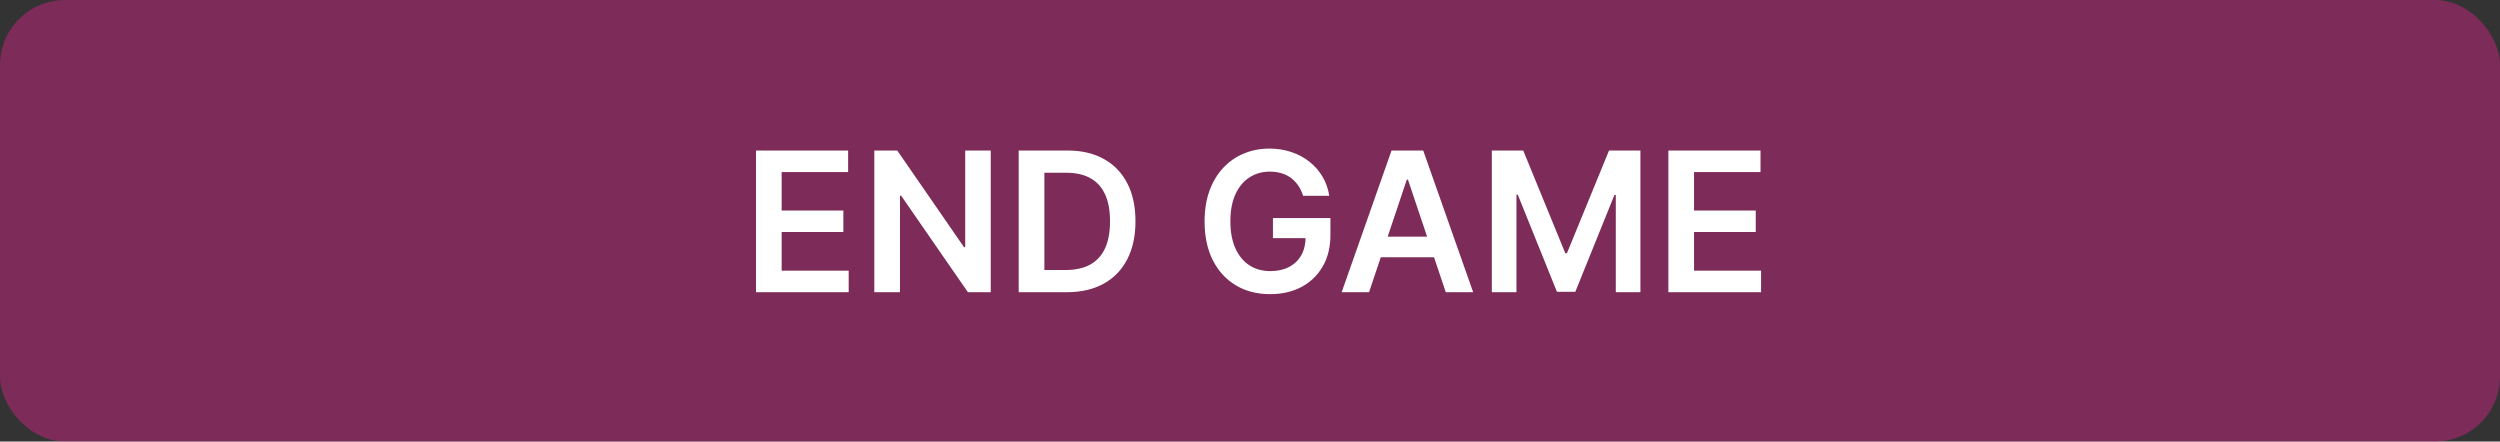 <svg width="385" height="68" viewBox="0 0 385 68" fill="none" xmlns="http://www.w3.org/2000/svg">
<rect x="0" y="0" width="385" height="68" fill="#333333" stroke="none"/>
<rect width="385" height="68" rx="10" fill="#EC1F90" fill-opacity="0.4"/>
<path d="M116.422 45V23.182H130.612V26.495H120.374V32.418H129.877V35.731H120.374V41.687H130.697V45H116.422ZM152.574 23.182V45H149.058L138.778 30.139H138.597V45H134.644V23.182H138.181L148.451 38.054H148.643V23.182H152.574ZM164.274 45H156.881V23.182H164.423C166.589 23.182 168.45 23.619 170.006 24.492C171.568 25.359 172.768 26.605 173.606 28.232C174.444 29.858 174.863 31.804 174.863 34.07C174.863 36.342 174.441 38.295 173.596 39.929C172.758 41.562 171.547 42.816 169.963 43.69C168.386 44.563 166.49 45 164.274 45ZM160.833 41.58H164.082C165.602 41.58 166.87 41.303 167.885 40.749C168.901 40.188 169.665 39.354 170.176 38.246C170.687 37.131 170.943 35.739 170.943 34.07C170.943 32.401 170.687 31.016 170.176 29.915C169.665 28.807 168.908 27.979 167.907 27.433C166.912 26.879 165.677 26.602 164.199 26.602H160.833V41.58ZM200.677 30.149C200.499 29.574 200.254 29.059 199.942 28.604C199.636 28.143 199.267 27.749 198.834 27.422C198.407 27.095 197.917 26.85 197.363 26.687C196.809 26.516 196.206 26.431 195.552 26.431C194.381 26.431 193.336 26.726 192.42 27.315C191.504 27.905 190.783 28.771 190.258 29.915C189.739 31.051 189.48 32.436 189.48 34.07C189.48 35.717 189.739 37.113 190.258 38.256C190.776 39.4 191.497 40.27 192.42 40.867C193.344 41.456 194.416 41.751 195.638 41.751C196.746 41.751 197.704 41.538 198.514 41.111C199.331 40.685 199.959 40.082 200.4 39.3C200.84 38.512 201.06 37.589 201.06 36.531L201.955 36.669H196.032V33.58H204.885V36.2C204.885 38.068 204.487 39.684 203.692 41.048C202.896 42.411 201.802 43.462 200.41 44.201C199.018 44.932 197.42 45.298 195.616 45.298C193.606 45.298 191.841 44.847 190.322 43.945C188.809 43.036 187.626 41.747 186.774 40.078C185.929 38.402 185.506 36.413 185.506 34.112C185.506 32.351 185.755 30.778 186.252 29.393C186.756 28.008 187.459 26.832 188.361 25.866C189.263 24.893 190.322 24.155 191.536 23.651C192.751 23.139 194.072 22.884 195.499 22.884C196.706 22.884 197.832 23.061 198.876 23.416C199.92 23.764 200.847 24.261 201.657 24.908C202.474 25.554 203.145 26.321 203.67 27.209C204.196 28.097 204.54 29.077 204.704 30.149H200.677ZM210.835 45H206.616L214.297 23.182H219.176L226.868 45H222.649L216.822 27.656H216.651L210.835 45ZM210.973 36.445H222.479V39.62H210.973V36.445ZM229.742 23.182H234.578L241.056 38.992H241.311L247.789 23.182H252.625V45H248.833V30.011H248.63L242.6 44.936H239.767L233.737 29.979H233.534V45H229.742V23.182ZM256.929 45V23.182H271.12V26.495H260.882V32.418H270.385V35.731H260.882V41.687H271.205V45H256.929Z" fill="white"/>
</svg>
